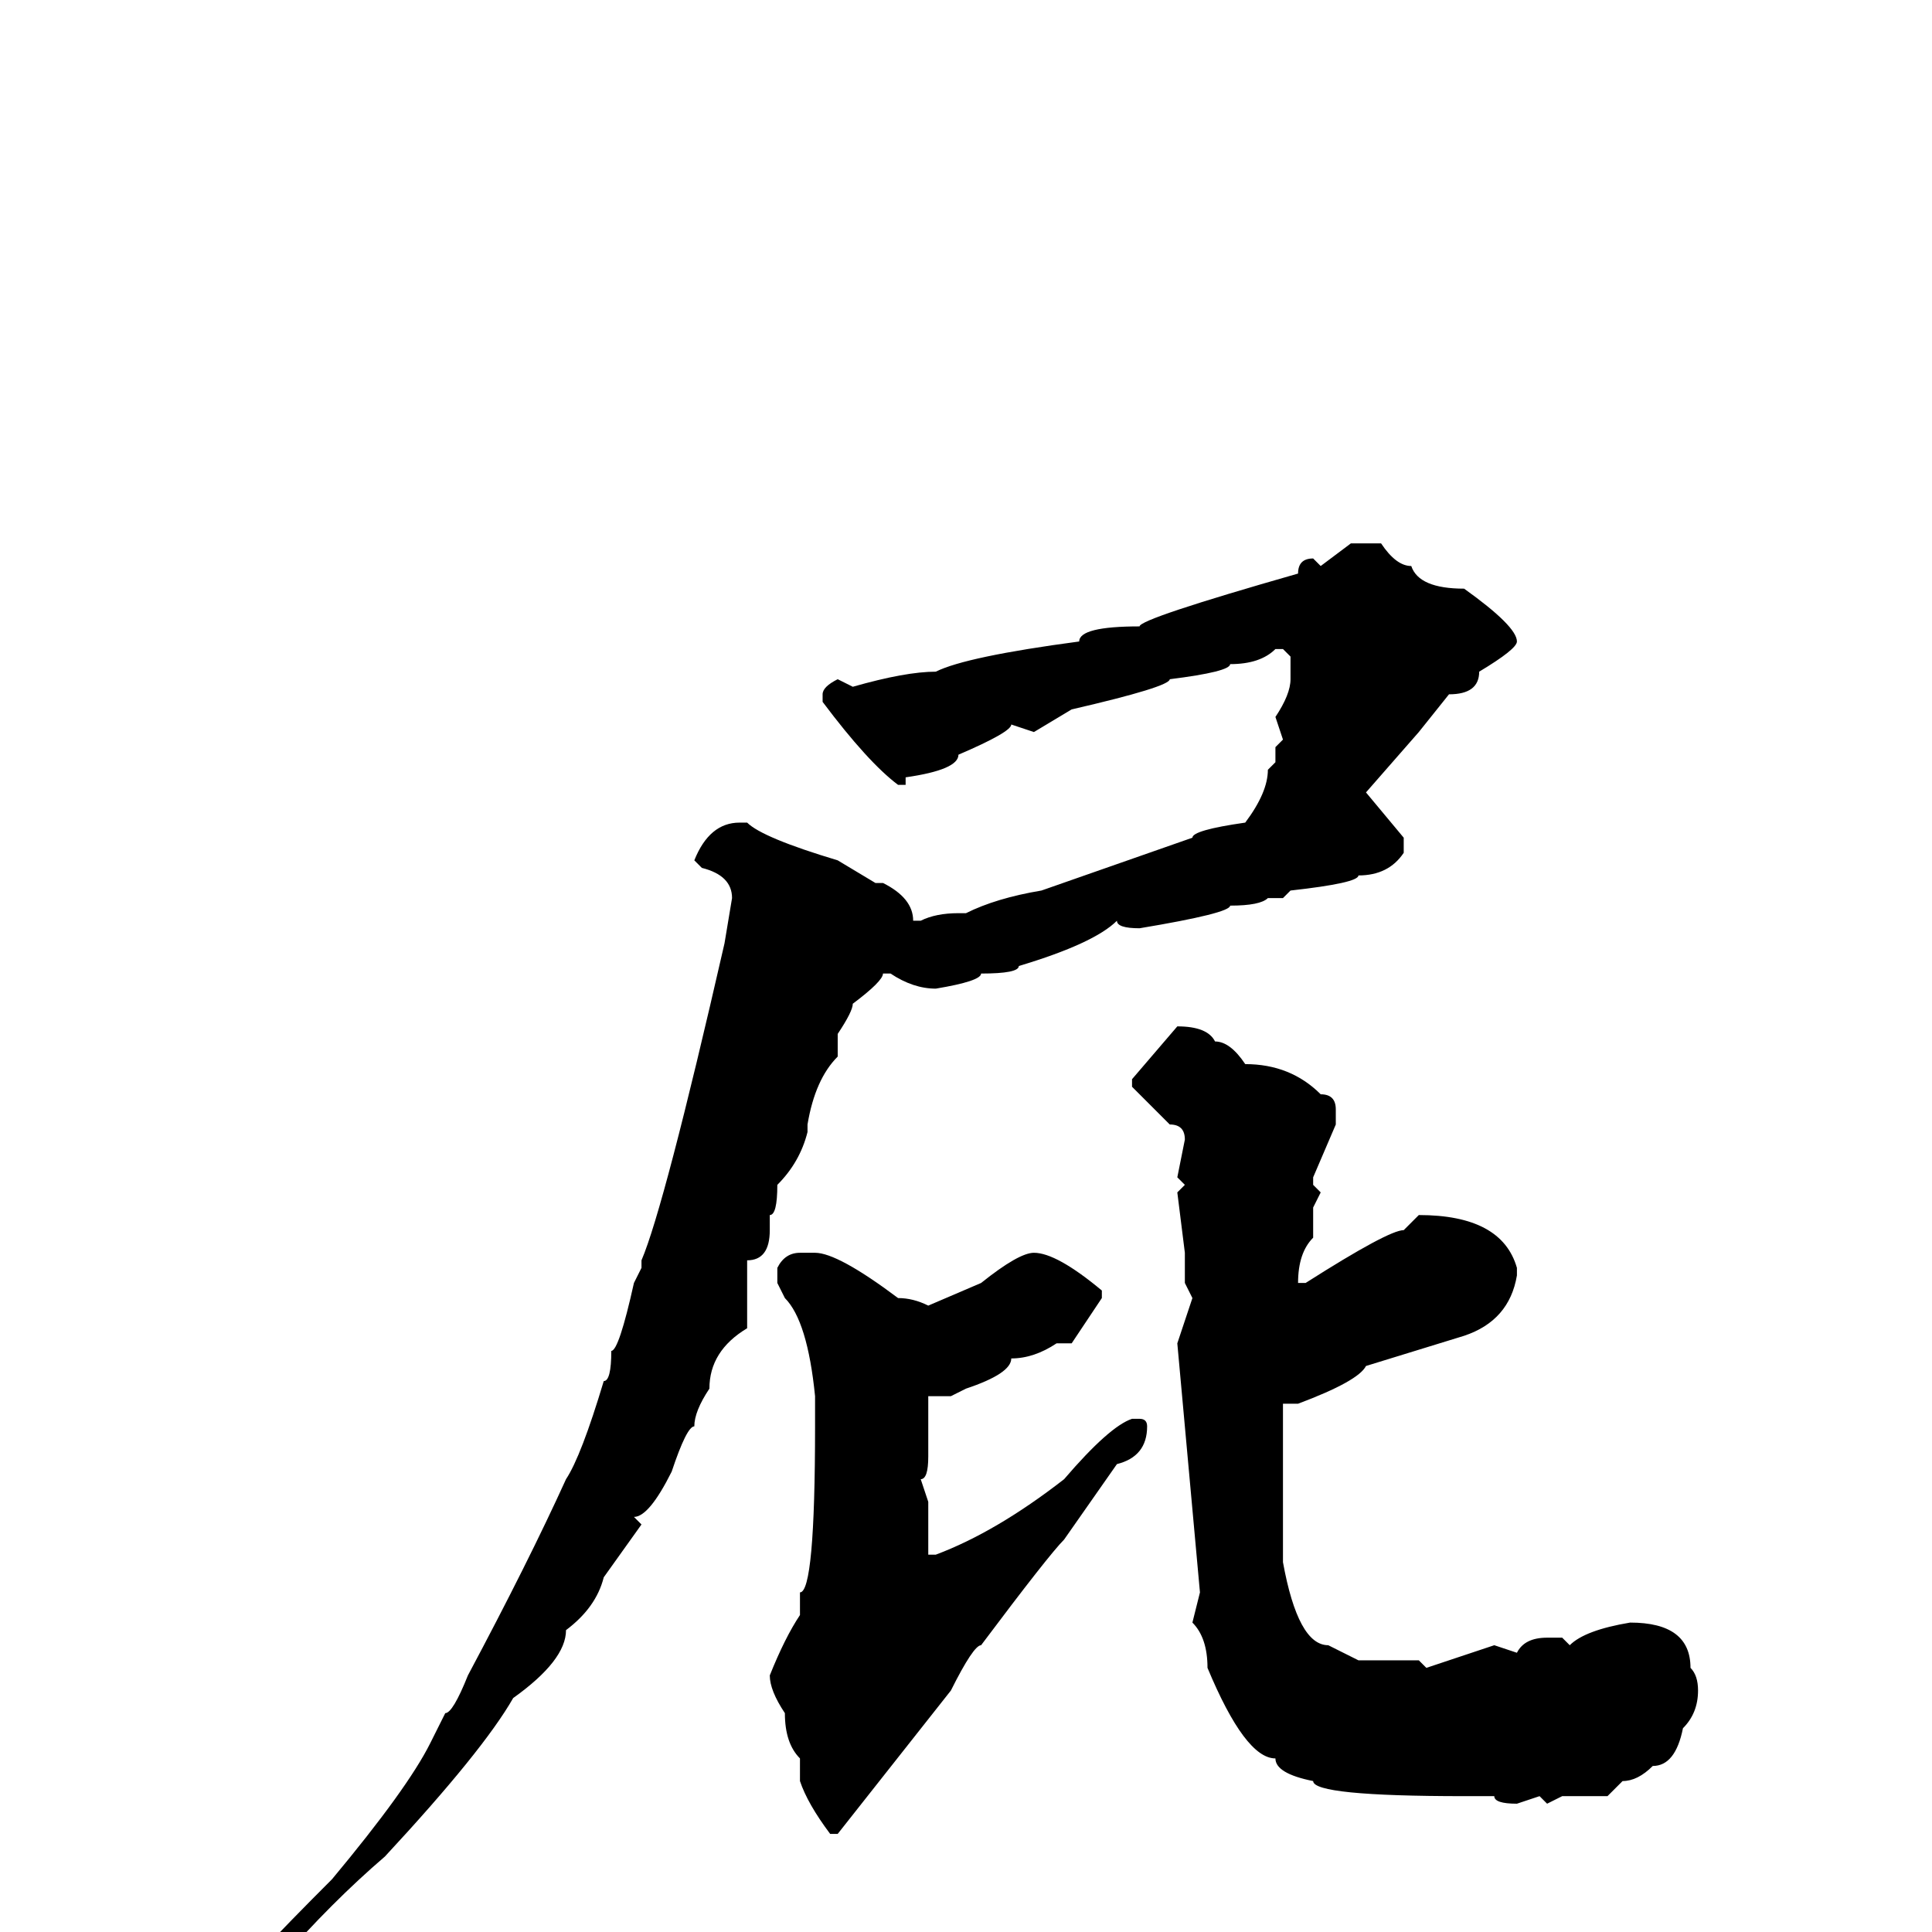 <svg xmlns="http://www.w3.org/2000/svg" viewBox="0 -256 256 256">
	<path fill="#000000" d="M179 -184H183Q185 -181 187 -181Q188 -178 194 -178Q201 -173 201 -171Q201 -170 196 -167Q196 -164 192 -164L188 -159L181 -151L186 -145V-143Q184 -140 180 -140Q180 -139 171 -138L170 -137H168Q167 -136 163 -136Q163 -135 151 -133Q148 -133 148 -134Q145 -131 135 -128Q135 -127 130 -127Q130 -126 124 -125Q121 -125 118 -127H117Q117 -126 113 -123Q113 -122 111 -119V-117V-116Q108 -113 107 -107V-106Q106 -102 103 -99Q103 -95 102 -95V-93Q102 -89 99 -89V-80Q94 -77 94 -72Q92 -69 92 -67Q91 -67 89 -61Q86 -55 84 -55L85 -54L80 -47Q79 -43 75 -40Q75 -36 68 -31Q64 -24 51 -10Q44 -4 37 4Q36 4 34 8L30 9V8Q32 5 44 -7Q54 -19 57 -25L59 -29Q60 -29 62 -34Q70 -49 75 -60Q77 -63 80 -73Q81 -73 81 -77Q82 -77 84 -86L85 -88V-89Q88 -96 96 -131L97 -137Q97 -140 93 -141L92 -142Q94 -147 98 -147H99Q101 -145 111 -142L116 -139H117Q121 -137 121 -134H122Q124 -135 127 -135H128Q132 -137 138 -138L158 -145Q158 -146 165 -147Q168 -151 168 -154L169 -155V-157L170 -158L169 -161Q171 -164 171 -166V-169L170 -170H169Q167 -168 163 -168Q163 -167 155 -166Q155 -165 142 -162L137 -159L134 -160Q134 -159 127 -156Q127 -154 120 -153V-152H119Q115 -155 109 -163V-164Q109 -165 111 -166L113 -165Q120 -167 124 -167Q128 -169 143 -171Q143 -173 151 -173Q151 -174 172 -180Q172 -182 174 -182L175 -181ZM156 -120Q160 -120 161 -118Q163 -118 165 -115Q171 -115 175 -111Q177 -111 177 -109V-107L174 -100V-99L175 -98L174 -96V-92Q172 -90 172 -86H173Q184 -93 186 -93L188 -95Q199 -95 201 -88V-87Q200 -81 194 -79L181 -75Q180 -73 172 -70H170V-62V-59V-56V-49Q172 -38 176 -38L180 -36H188L189 -35L198 -38L201 -37Q202 -39 205 -39H207L208 -38Q210 -40 216 -41Q224 -41 224 -35Q225 -34 225 -32Q225 -29 223 -27Q222 -22 219 -22Q217 -20 215 -20L213 -18H210H207L205 -17L204 -18L201 -17Q198 -17 198 -18H194Q174 -18 174 -20Q169 -21 169 -23Q165 -23 160 -35Q160 -39 158 -41L159 -45L156 -78L158 -84L157 -86V-90L156 -98L157 -99L156 -100L157 -105Q157 -107 155 -107L150 -112V-113ZM137 -90Q140 -90 146 -85V-84L142 -78H140Q137 -76 134 -76Q134 -74 128 -72L126 -71H123V-69V-66V-64V-63Q123 -60 122 -60L123 -57V-52V-50H124Q132 -53 141 -60Q147 -67 150 -68H151Q152 -68 152 -67Q152 -63 148 -62L141 -52Q139 -50 130 -38Q129 -38 126 -32L111 -13H110Q107 -17 106 -20V-23Q104 -25 104 -29Q102 -32 102 -34Q104 -39 106 -42V-45Q108 -45 108 -67V-71Q107 -81 104 -84L103 -86V-88Q104 -90 106 -90H108Q111 -90 119 -84Q121 -84 123 -83L130 -86Q135 -90 137 -90Z"/>
</svg>